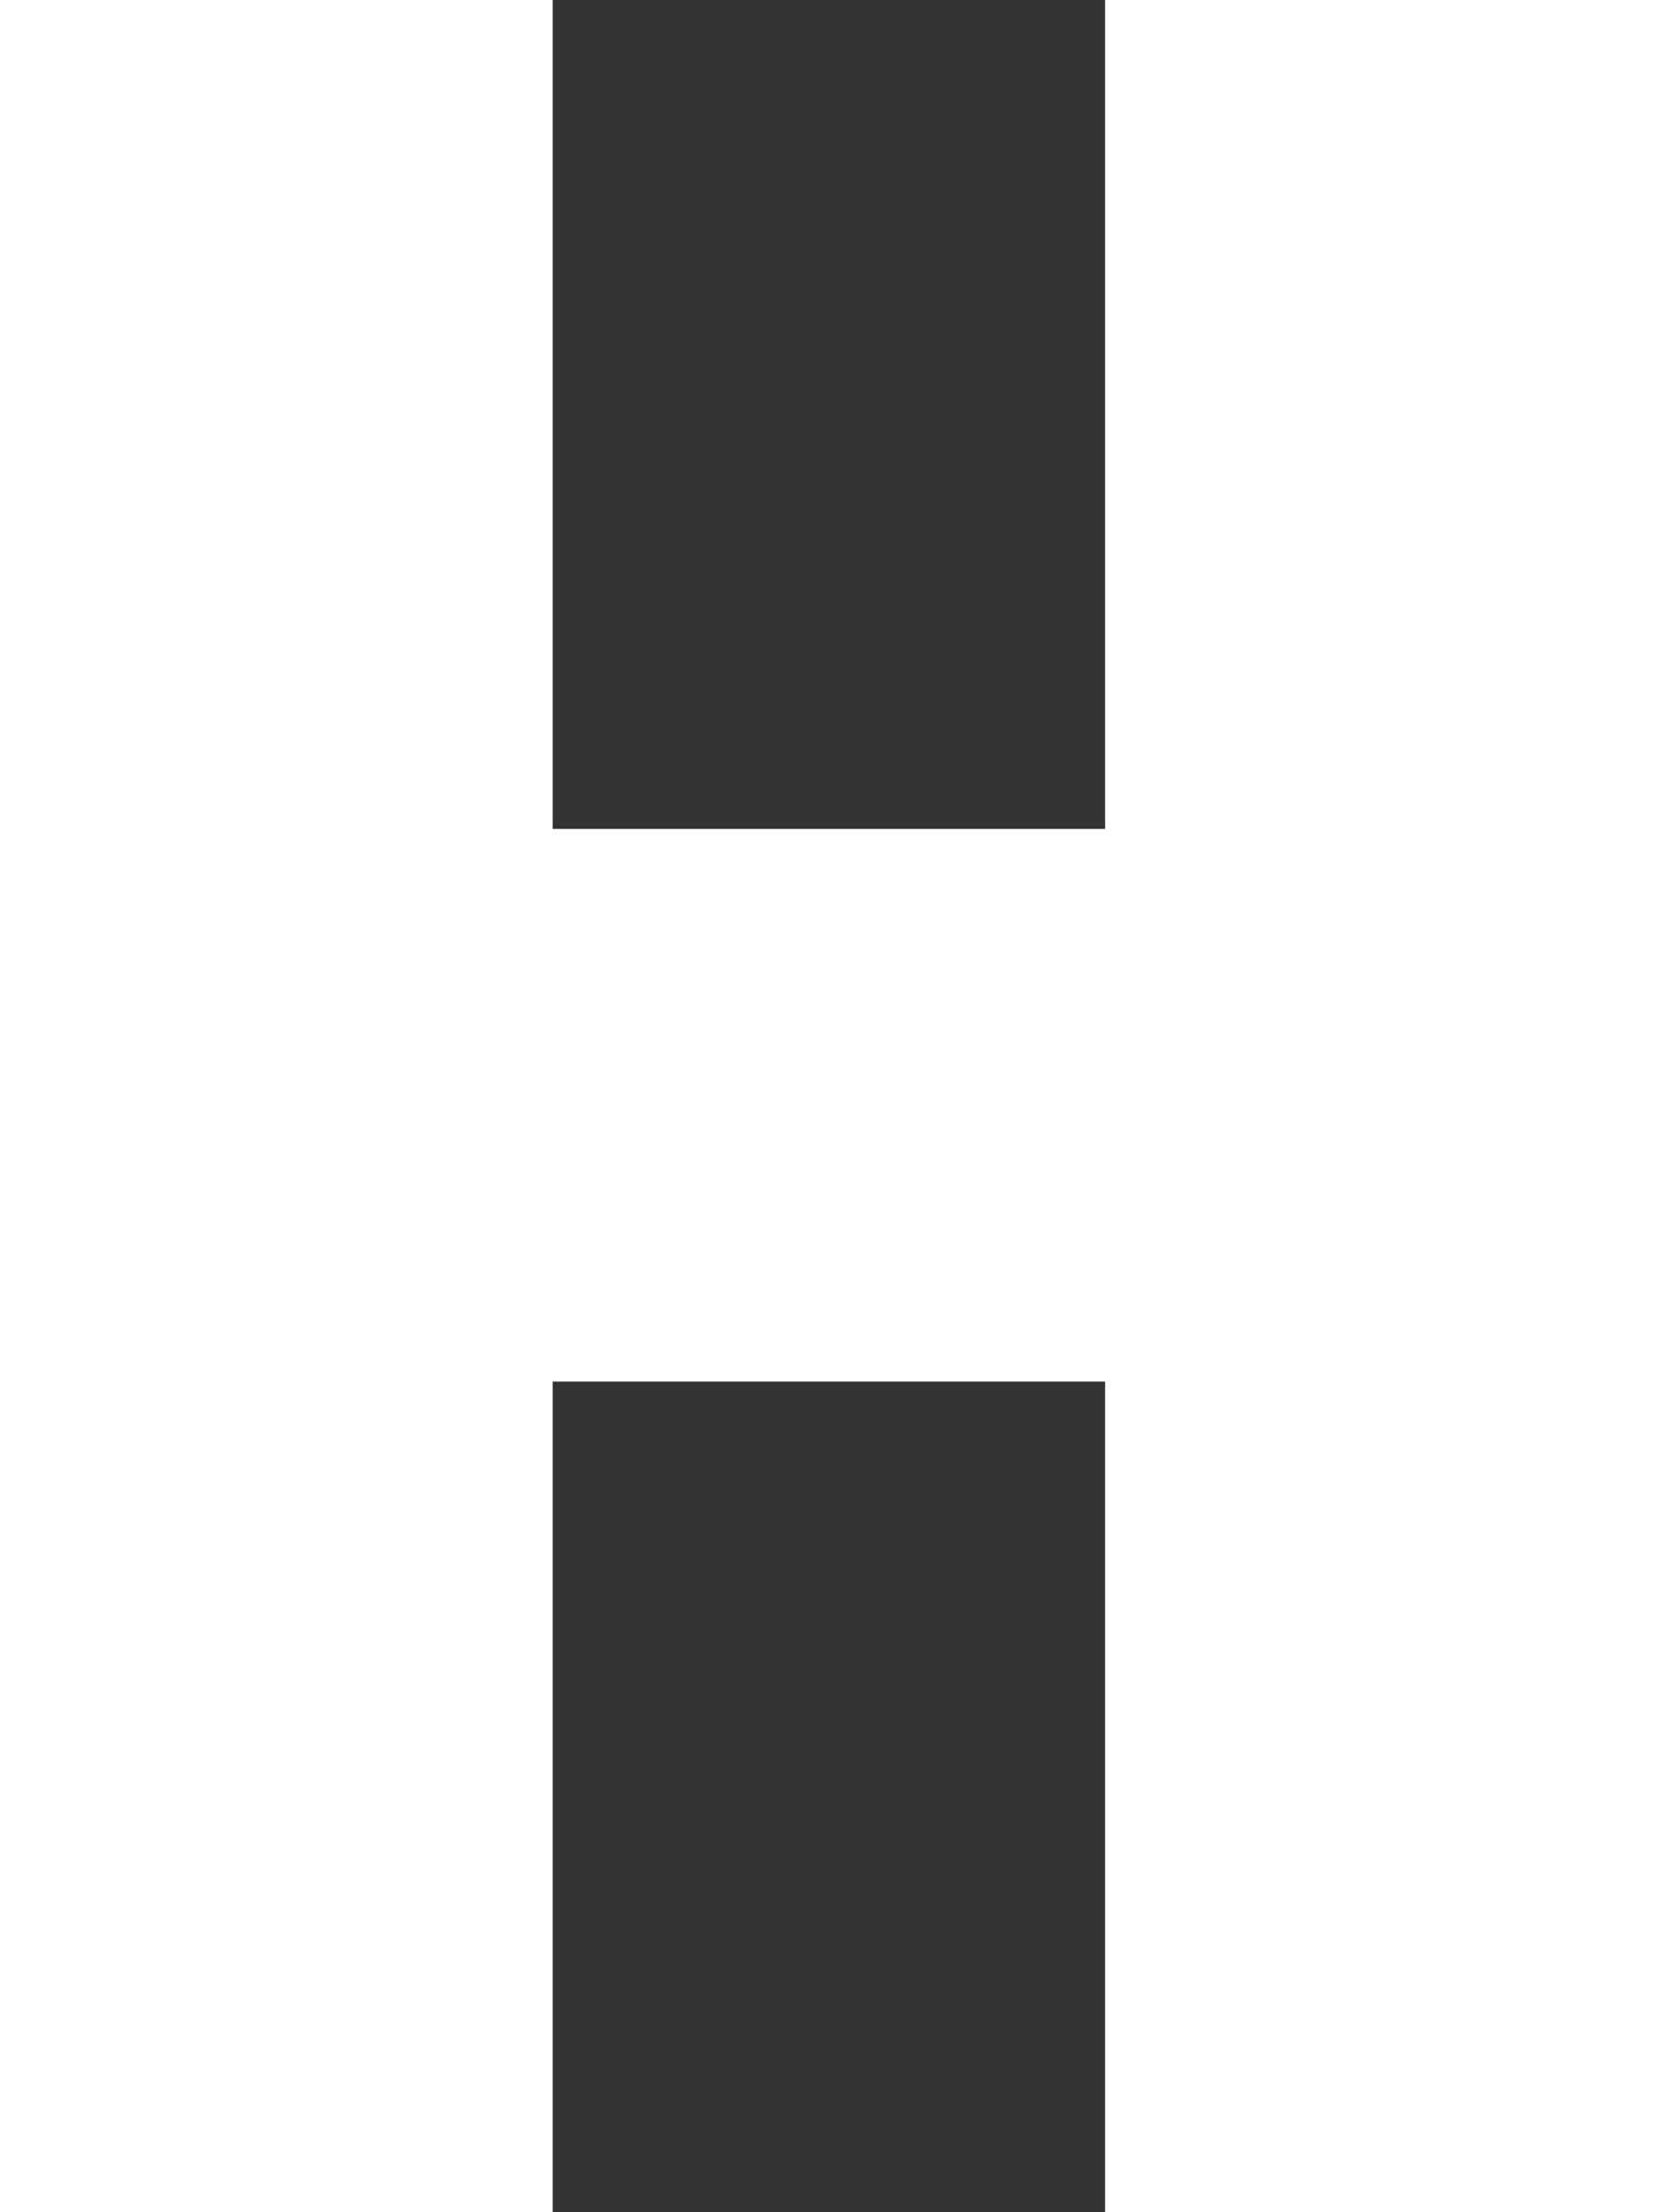 <?xml version="1.0" encoding="utf-8"?>
<!-- Generator: Adobe Illustrator 16.0.4, SVG Export Plug-In . SVG Version: 6.00 Build 0)  -->
<!DOCTYPE svg PUBLIC "-//W3C//DTD SVG 1.1//EN" "http://www.w3.org/Graphics/SVG/1.1/DTD/svg11.dtd">
<svg version="1.1" id="Layer_1" xmlns="http://www.w3.org/2000/svg" xmlns:xlink="http://www.w3.org/1999/xlink" x="0px" y="0px"
	 width="288.642px" height="384.965px" viewBox="0 0 288.642 384.965" enable-background="new 0 0 288.642 384.965"
	 xml:space="preserve">
<rect x="0" y="0" width="288.642" height="384.965" fill="#333333" stroke="none"/>
<polygon fill="#FFFFFF" points="192.392,0 192.392,96.214 192.392,144.249 96.214,144.249 96.214,96.214 96.214,0 0,0 0,96.214 
	0,192.428 0,288.696 0,384.965 96.214,384.965 96.214,288.696 96.214,240.427 192.392,240.427 192.392,288.696 192.392,384.965 
	288.642,384.965 288.642,288.696 288.642,192.428 288.642,96.214 288.642,0 "/>
</svg>
